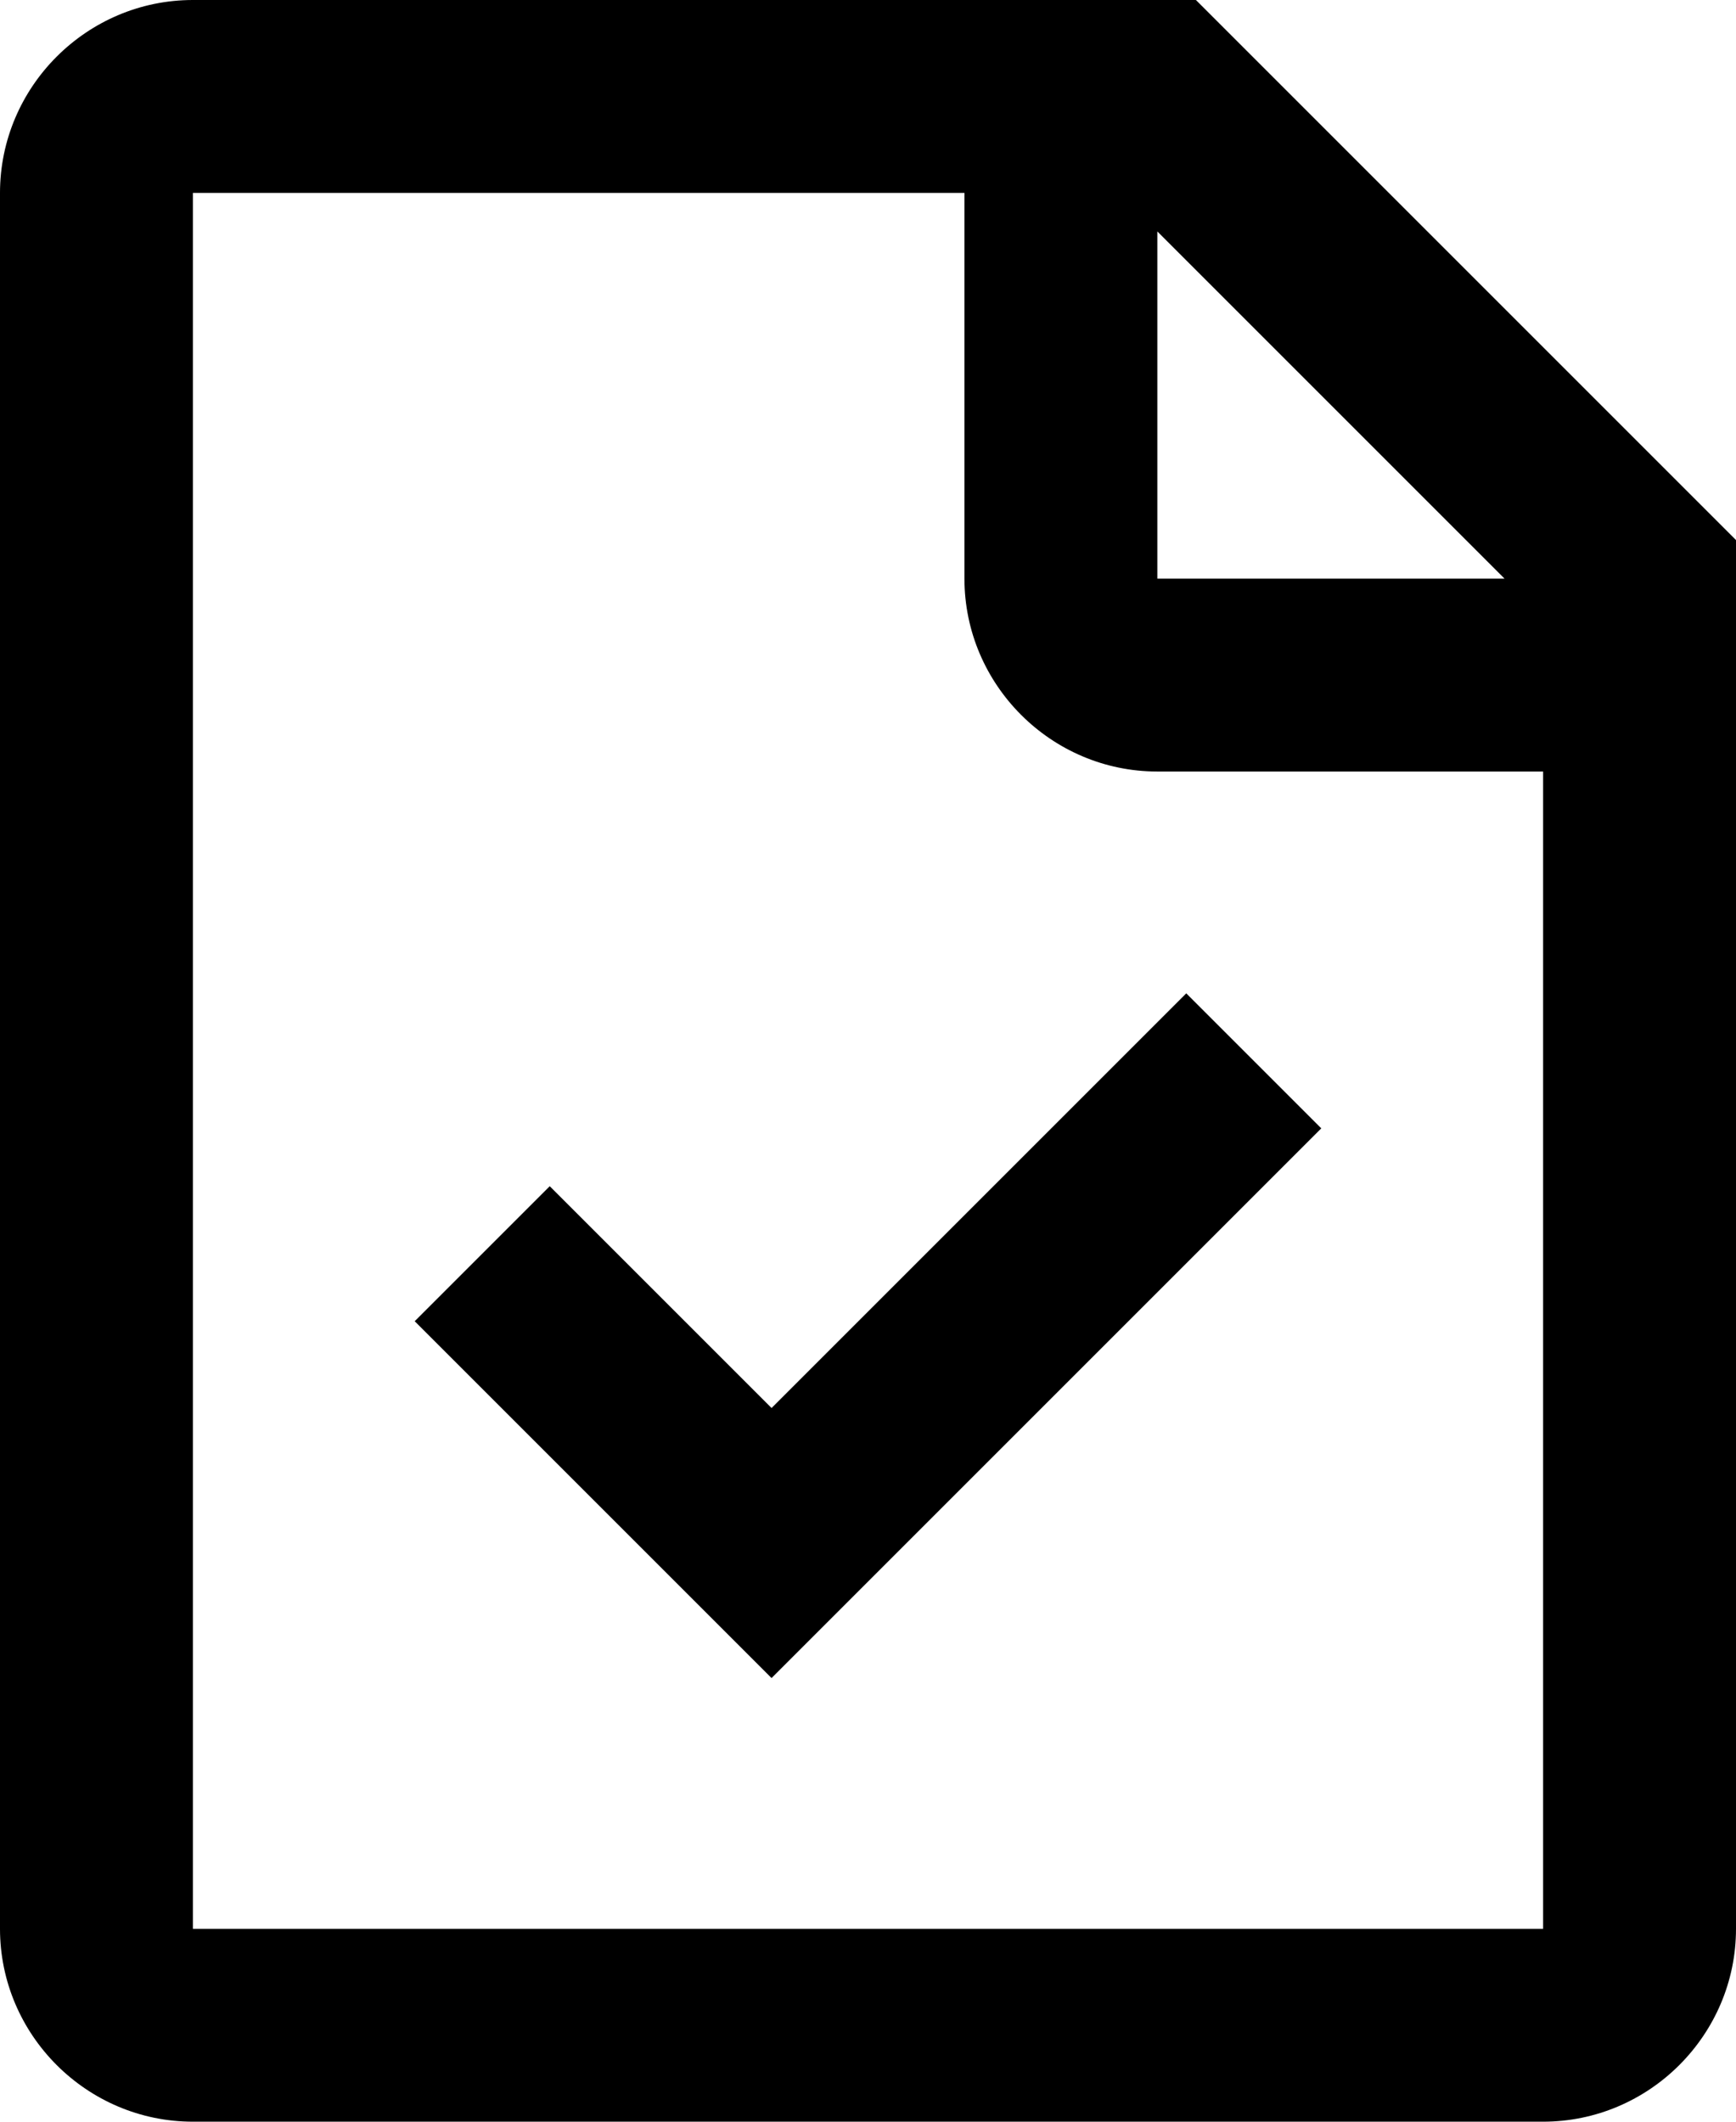 <svg fill="none" viewBox="0 0 18 22">
	<path fill="currentColor" fill-rule="evenodd" d="M12.4 0H2C.9 0 0 .9 0 2v18c0 1.1.9 2 2 2h14c1.1 0 2-.9 2-2V5.6L12.4 0zM2 2h8v4c0 1.1.9 2 2 2h4v12H2V2zm10 4V2.4L15.6 6H12zm.3 4.3L8 14.6l-2.3-2.3-1.4 1.4L8 17.4l5.7-5.7-1.4-1.4z" clip-rule="evenodd"/>
</svg>
